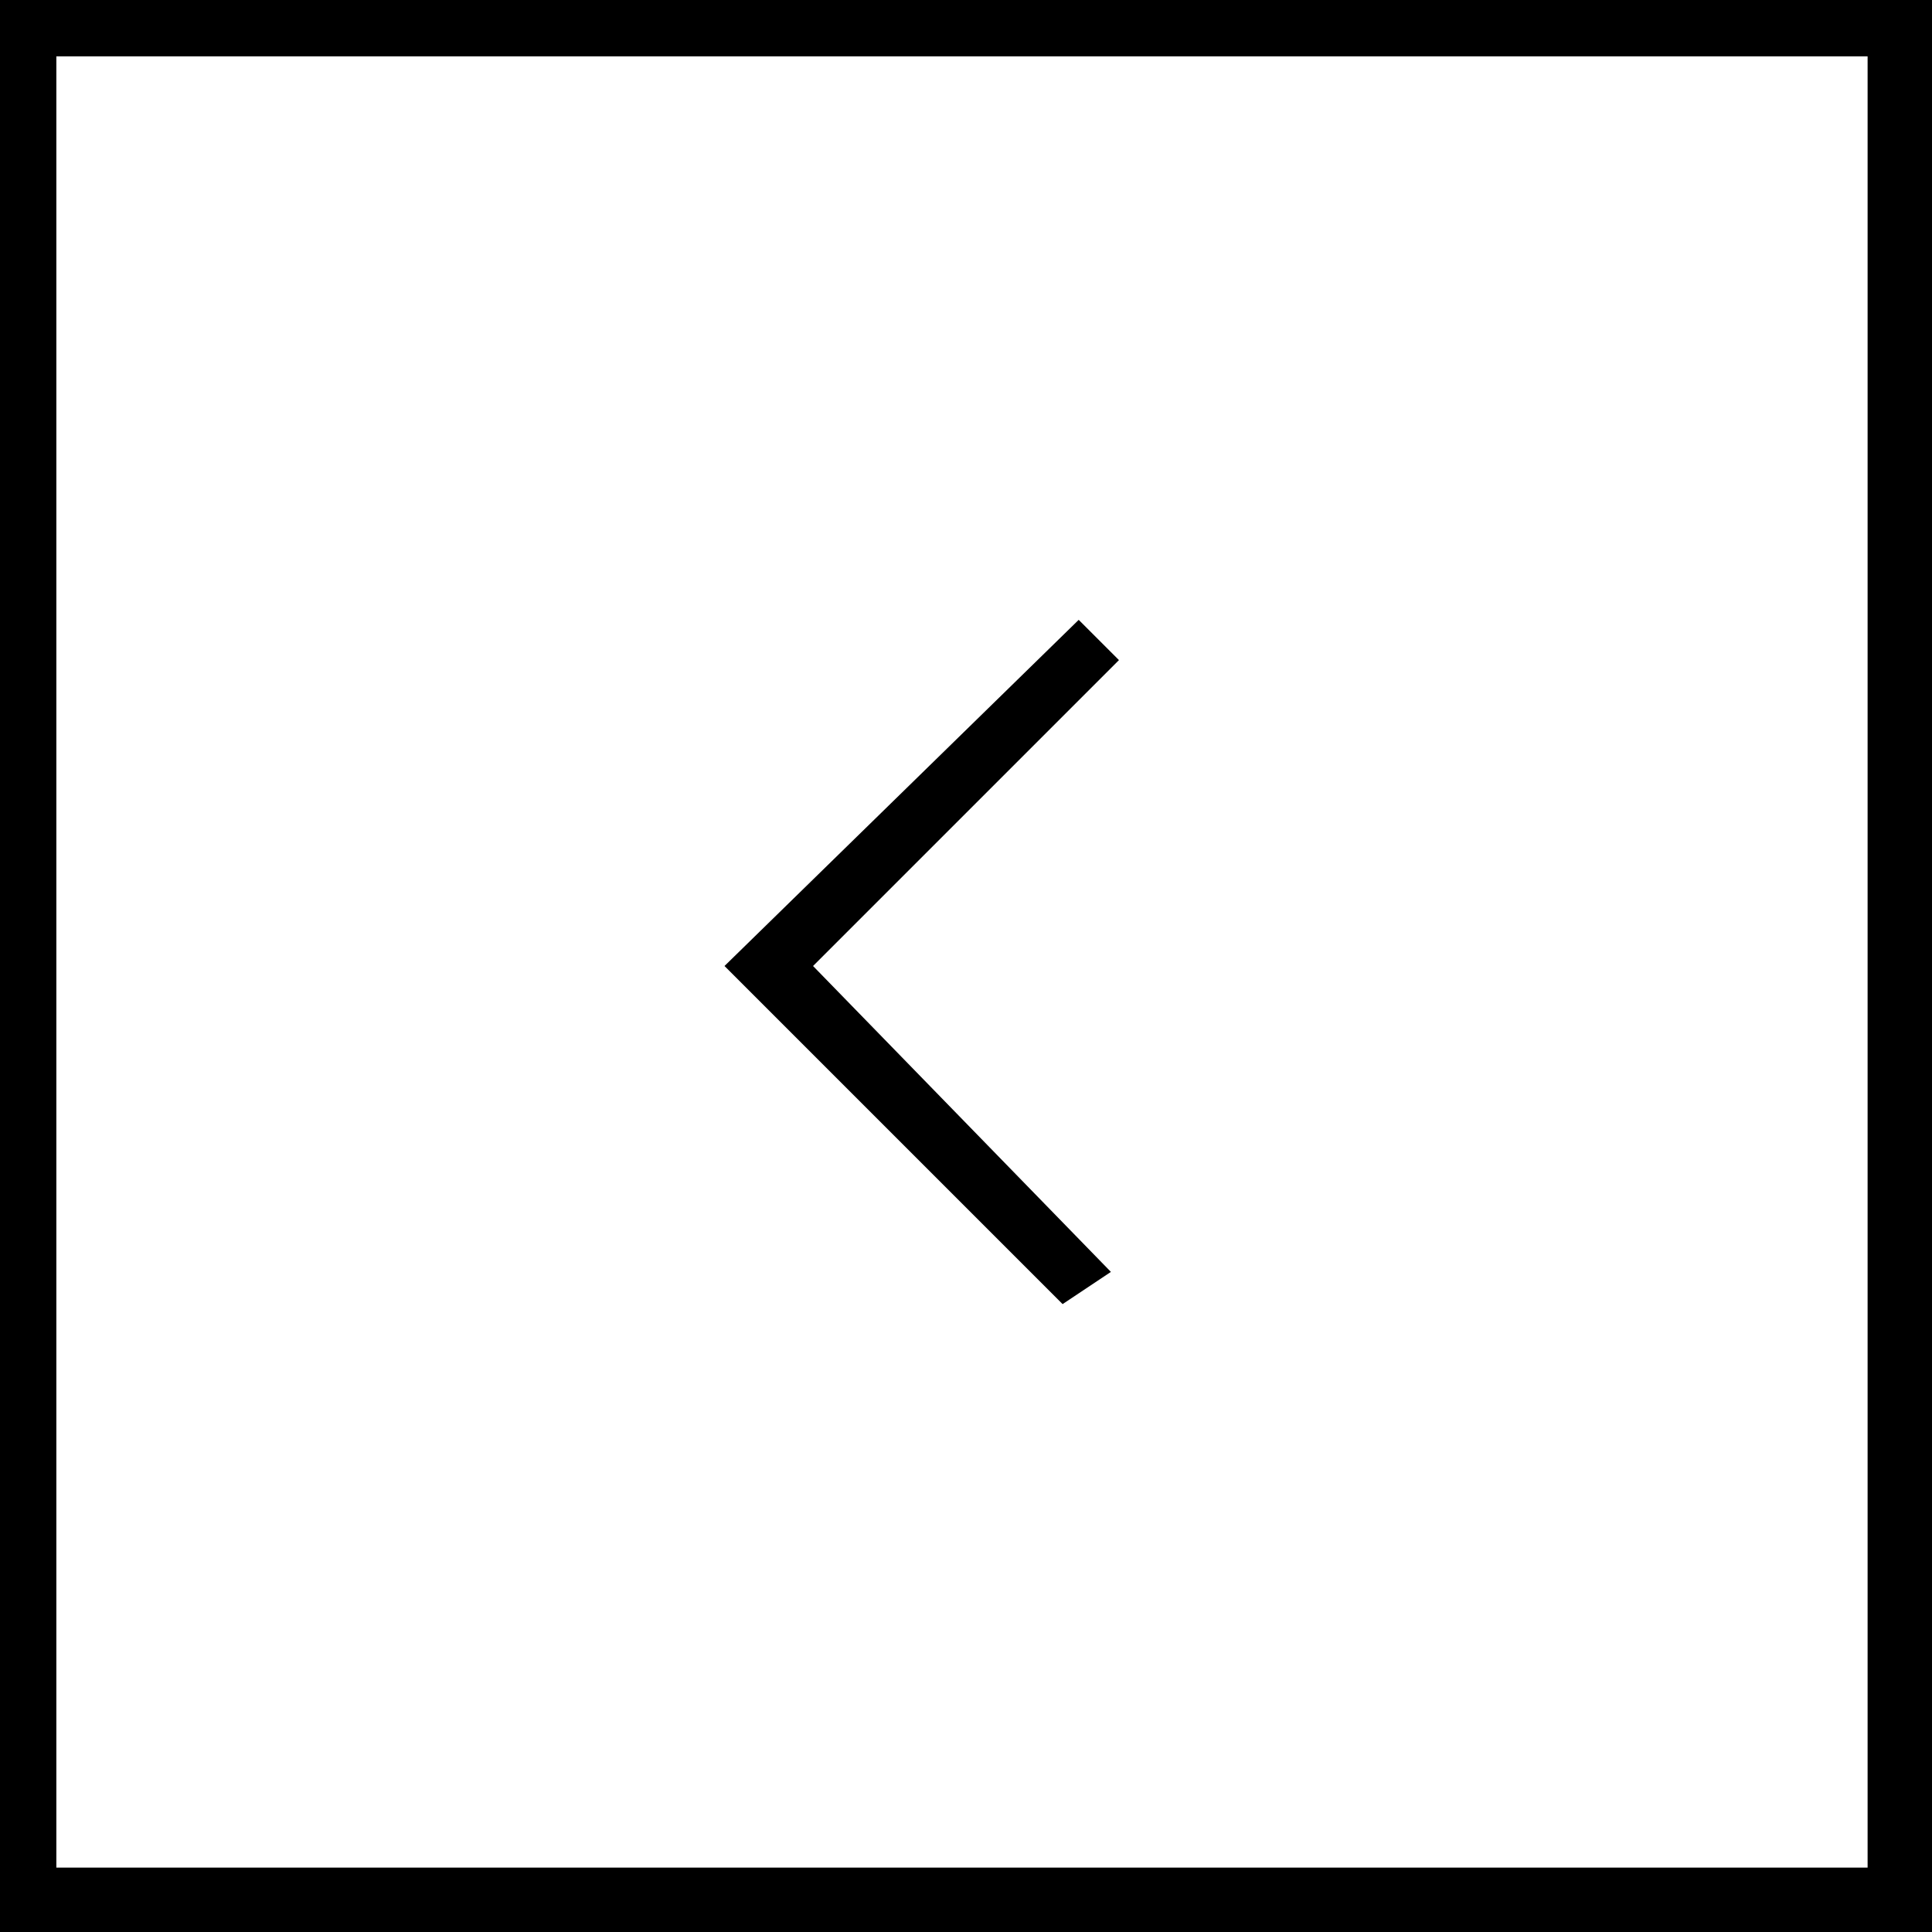<svg
    xmlns="http://www.w3.org/2000/svg"    
    x="0px"
    y="0px"
    viewBox="0 0 24 24"
    aria-labelledby="chevron left box fill"
    role="presentation"
  >
    <title  lang="en">chevron left box fill</title>

    <g fill="currentColor">
	<path id="path-1_00000116952625716774134260000012407676445481247673_" d="M0,0v24h24V0H0z M23.2,23.2H0.7V0.7h22.5V23.2z
		 M13.8,15.8L10.1,12l3.8-3.8l-0.5-0.5L9,12l4.2,4.2L13.8,15.8z"/>
</g>
</svg>
